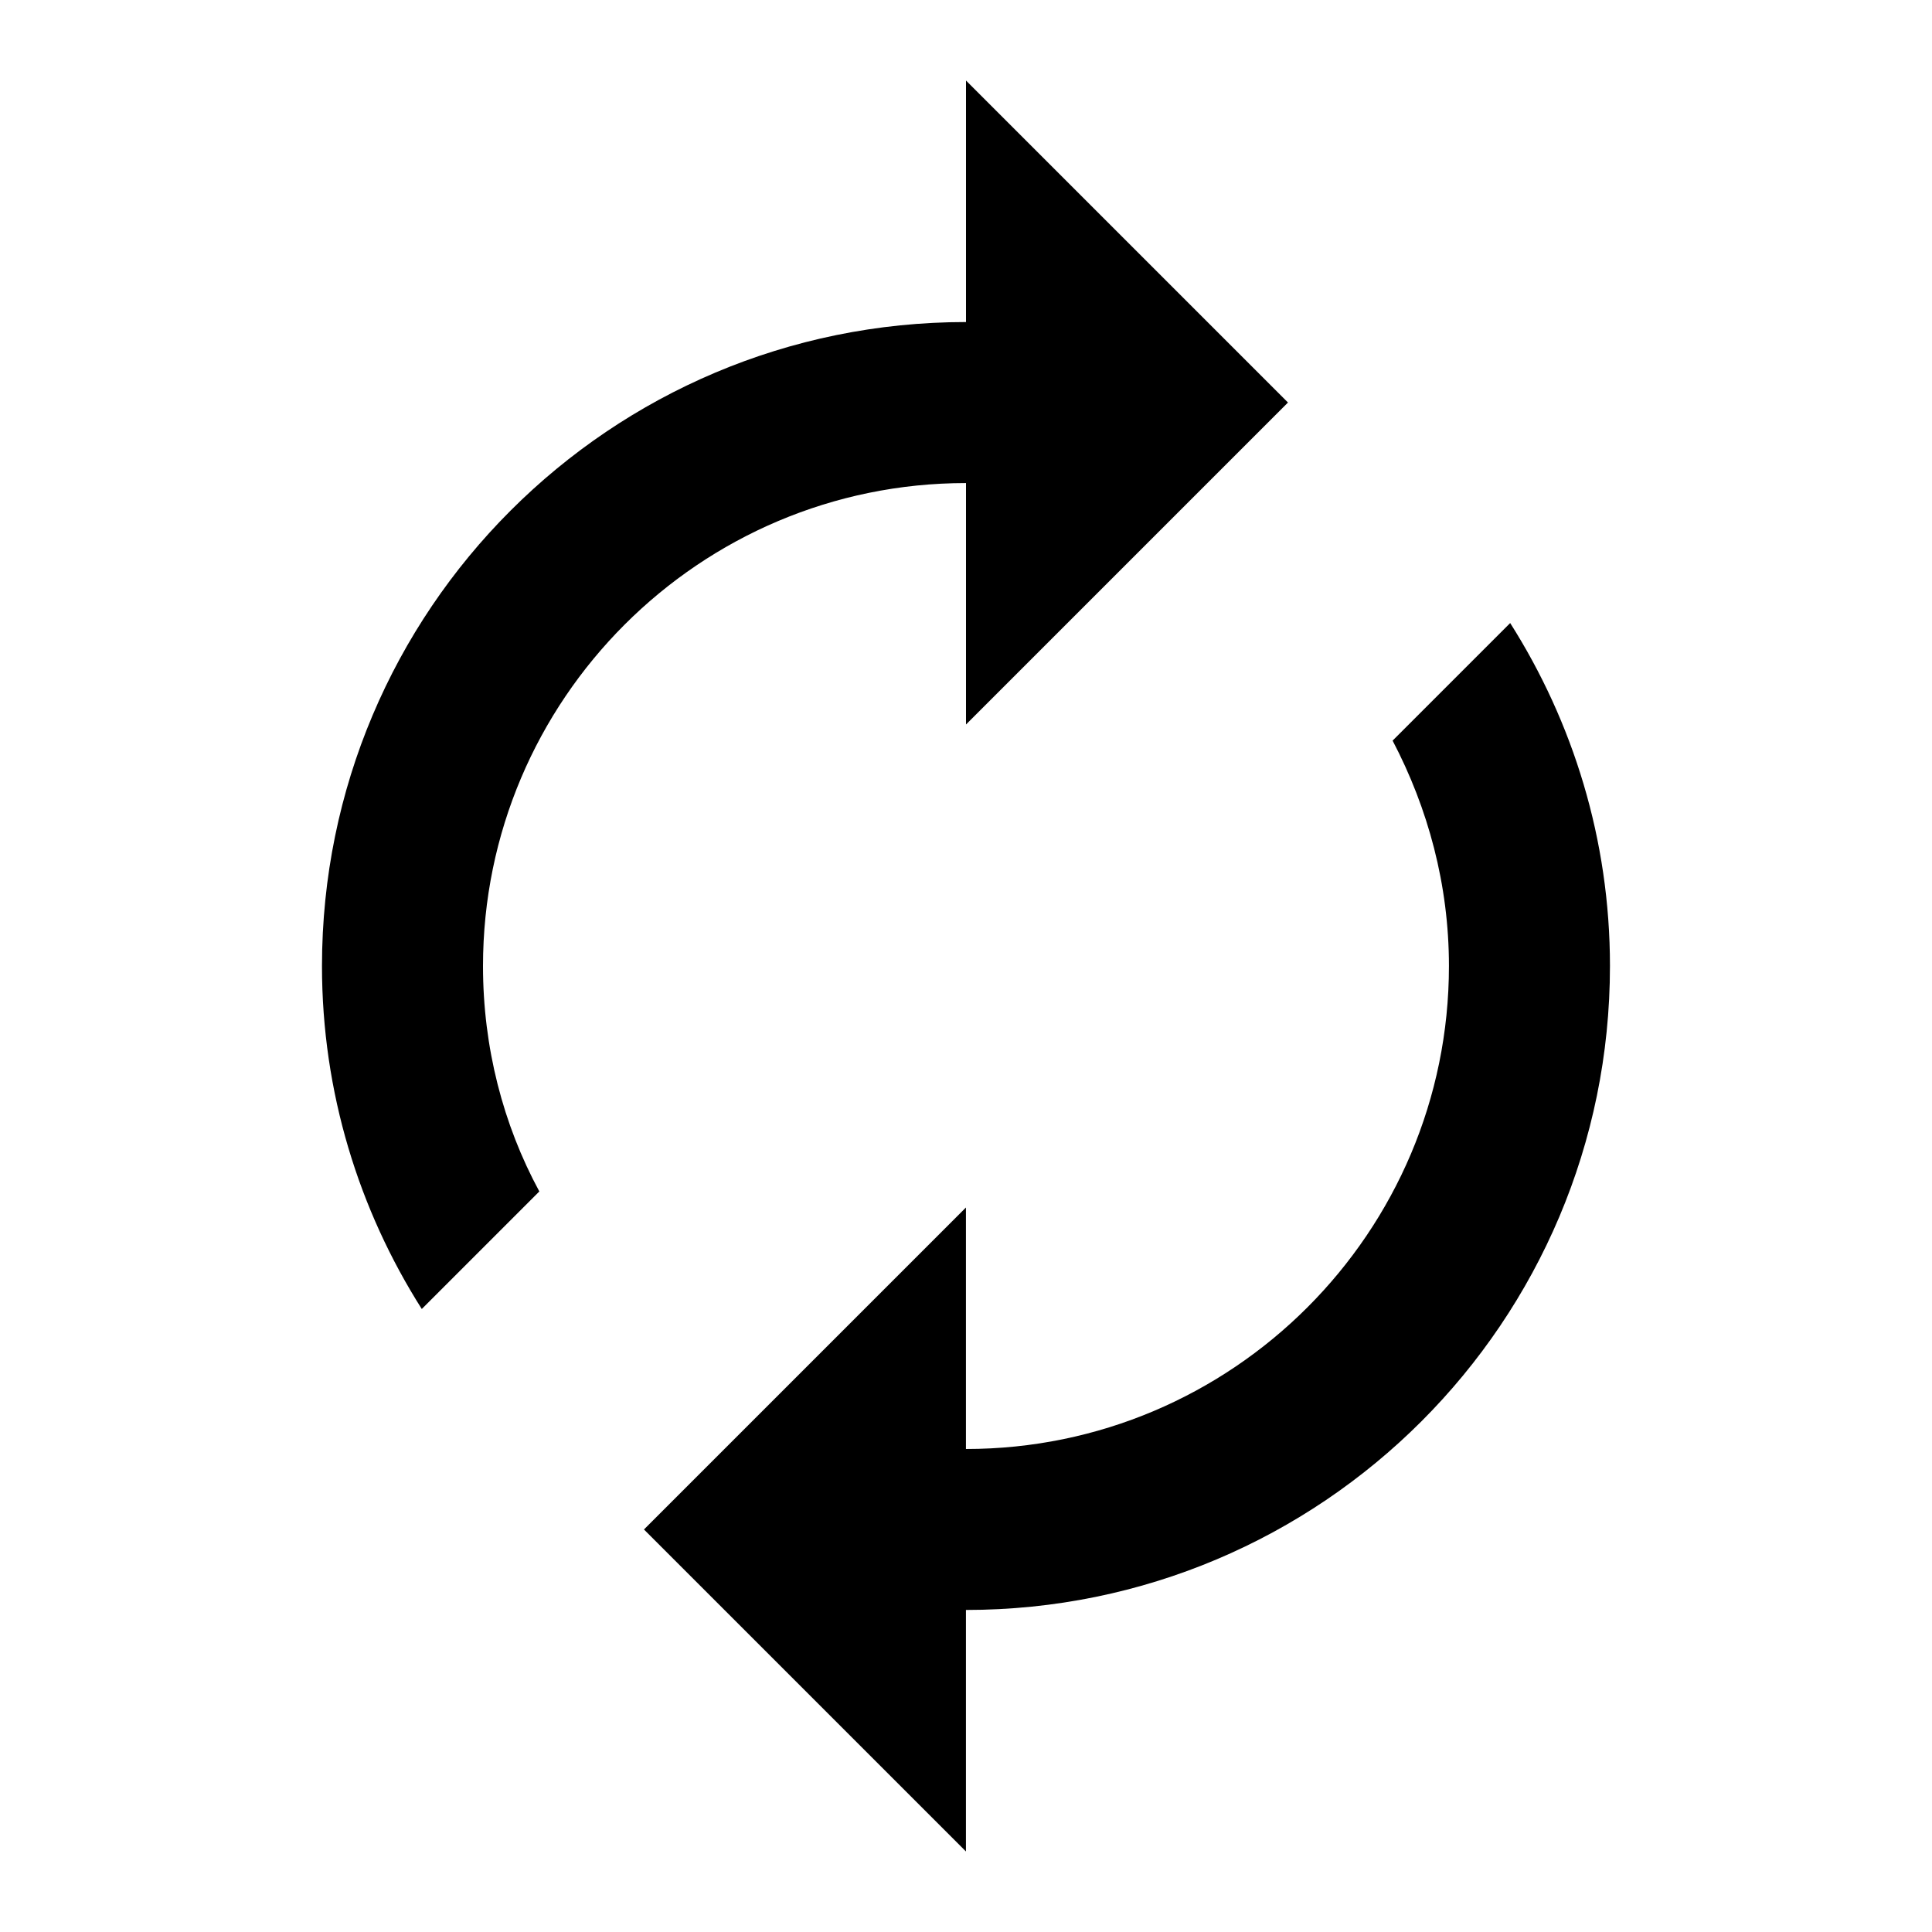 <!-- Generated by IcoMoon.io -->
<svg version="1.1" xmlns="http://www.w3.org/2000/svg" width="32" height="32" viewBox="0 0 32 32">
<title>mt-autorenew</title>
<path d="M16 8v4l5.333-5.333-5.333-5.333v4c-5.893 0-10.667 4.773-10.667 10.667 0 2.093 0.613 4.040 1.653 5.68l1.947-1.947c-0.6-1.107-0.933-2.387-0.933-3.733 0-4.413 3.587-8 8-8v0zM25.013 10.32l-1.947 1.947c0.587 1.12 0.933 2.387 0.933 3.733 0 4.413-3.587 8-8 8v-4l-5.333 5.333 5.333 5.333v-4c5.893 0 10.667-4.773 10.667-10.667 0-2.093-0.613-4.040-1.653-5.68v0z"></path>
</svg>
